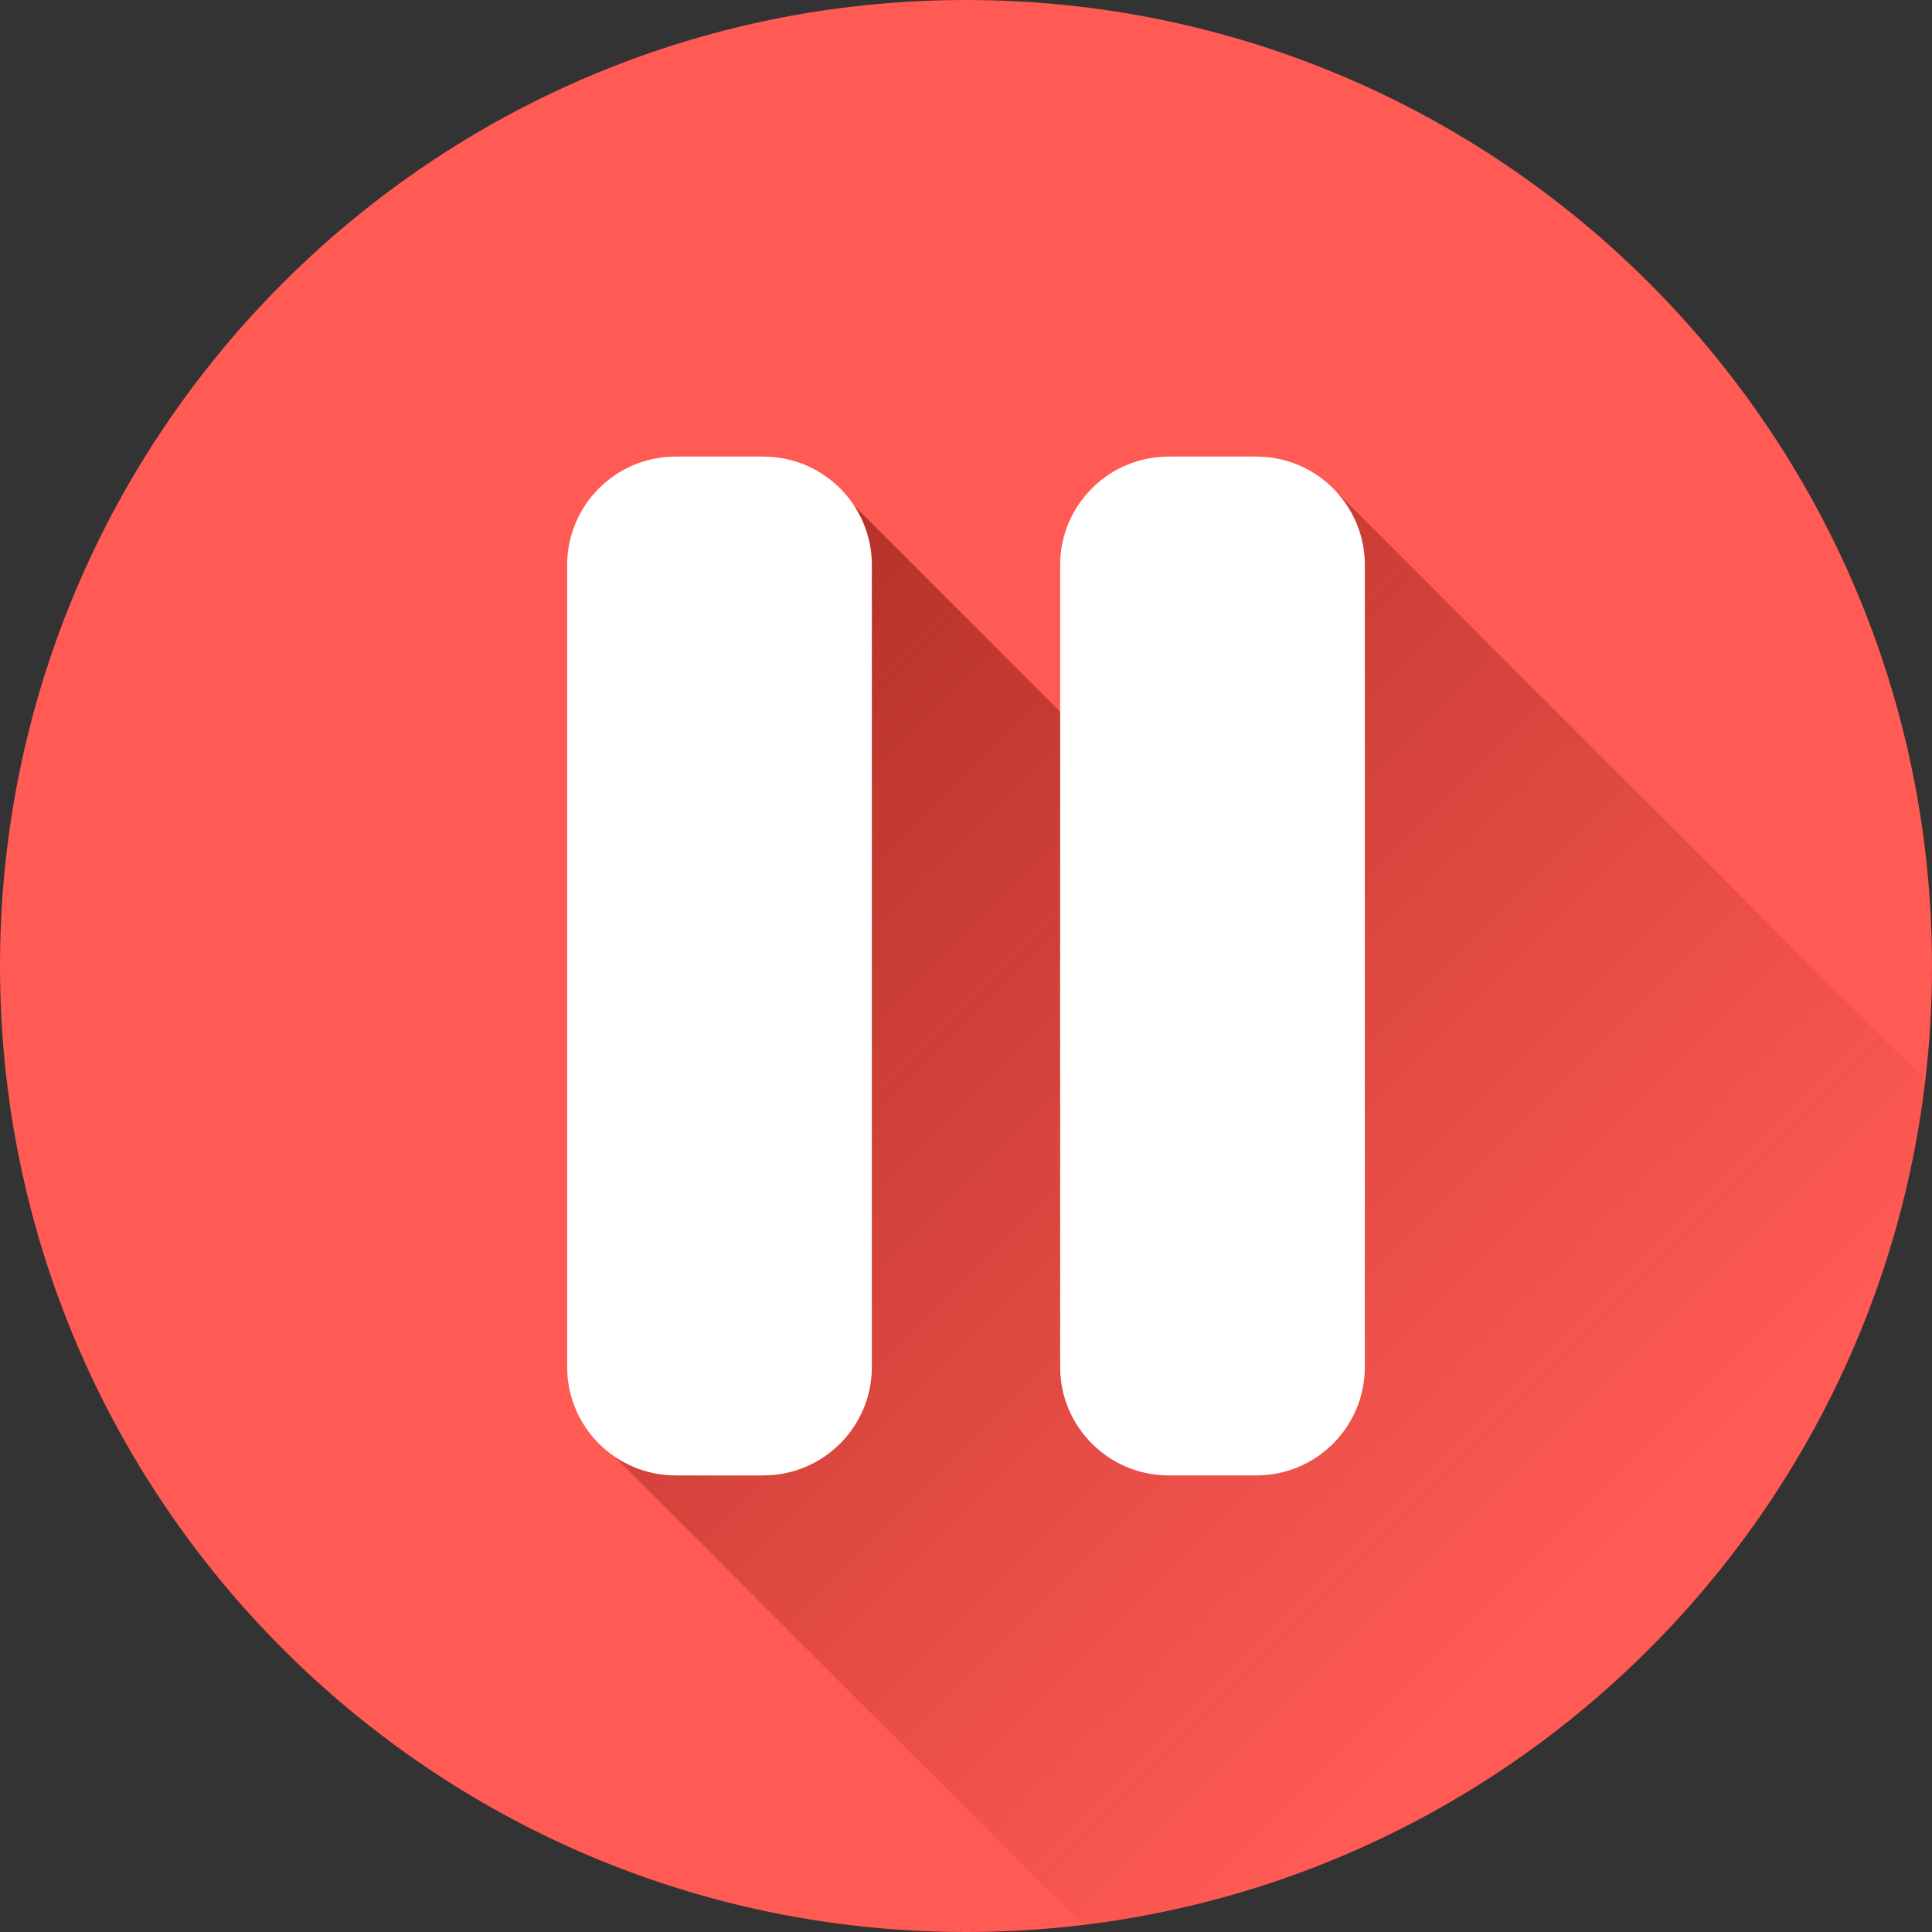 <svg width="75" height="75" viewBox="0 0 75 75" fill="none" xmlns="http://www.w3.org/2000/svg">
<rect x="0" y="0" width="75" height="75" fill="#333333" stroke="none"/>
<g id="fi_9068771" clip-path="url(#clip0_3117_8675)">
<g id="Layer 2">
<g id="pause">
<path id="background" d="M37.5 75C58.211 75 75 58.211 75 37.5C75 16.789 58.211 0 37.5 0C16.789 0 0 16.789 0 37.5C0 58.211 16.789 75 37.5 75Z" fill="#FF5A54"/>
<path id="Vector" d="M74.738 41.95C72.713 59.074 59.15 72.664 42.041 74.728L23.534 56.222L32.332 18.806L42.664 29.137L51.831 19.043L74.738 41.95Z" fill="url(#paint0_linear_3117_8675)"/>
<g id="Group">
<path id="Vector_2" d="M29.634 17.725H26.228C23.902 17.725 22.017 19.61 22.017 21.936V53.064C22.017 55.39 23.902 57.275 26.228 57.275H29.634C31.96 57.275 33.845 55.39 33.845 53.064V21.936C33.845 19.61 31.96 17.725 29.634 17.725Z" fill="white"/>
<path id="Vector_3" d="M48.772 17.725H45.366C43.04 17.725 41.155 19.61 41.155 21.936V53.064C41.155 55.39 43.04 57.275 45.366 57.275H48.772C51.098 57.275 52.983 55.39 52.983 53.064V21.936C52.983 19.61 51.098 17.725 48.772 17.725Z" fill="white"/>
</g>
</g>
</g>
</g>
<defs>
<linearGradient id="paint0_linear_3117_8675" x1="25.594" y1="25.544" x2="64.041" y2="63.992" gradientUnits="userSpaceOnUse">
<stop stop-color="#B33128"/>
<stop offset="0.93" stop-color="#B33128" stop-opacity="0"/>
</linearGradient>
<clipPath id="clip0_3117_8675">
<rect width="75" height="75" fill="white"/>
</clipPath>
</defs>
</svg>
